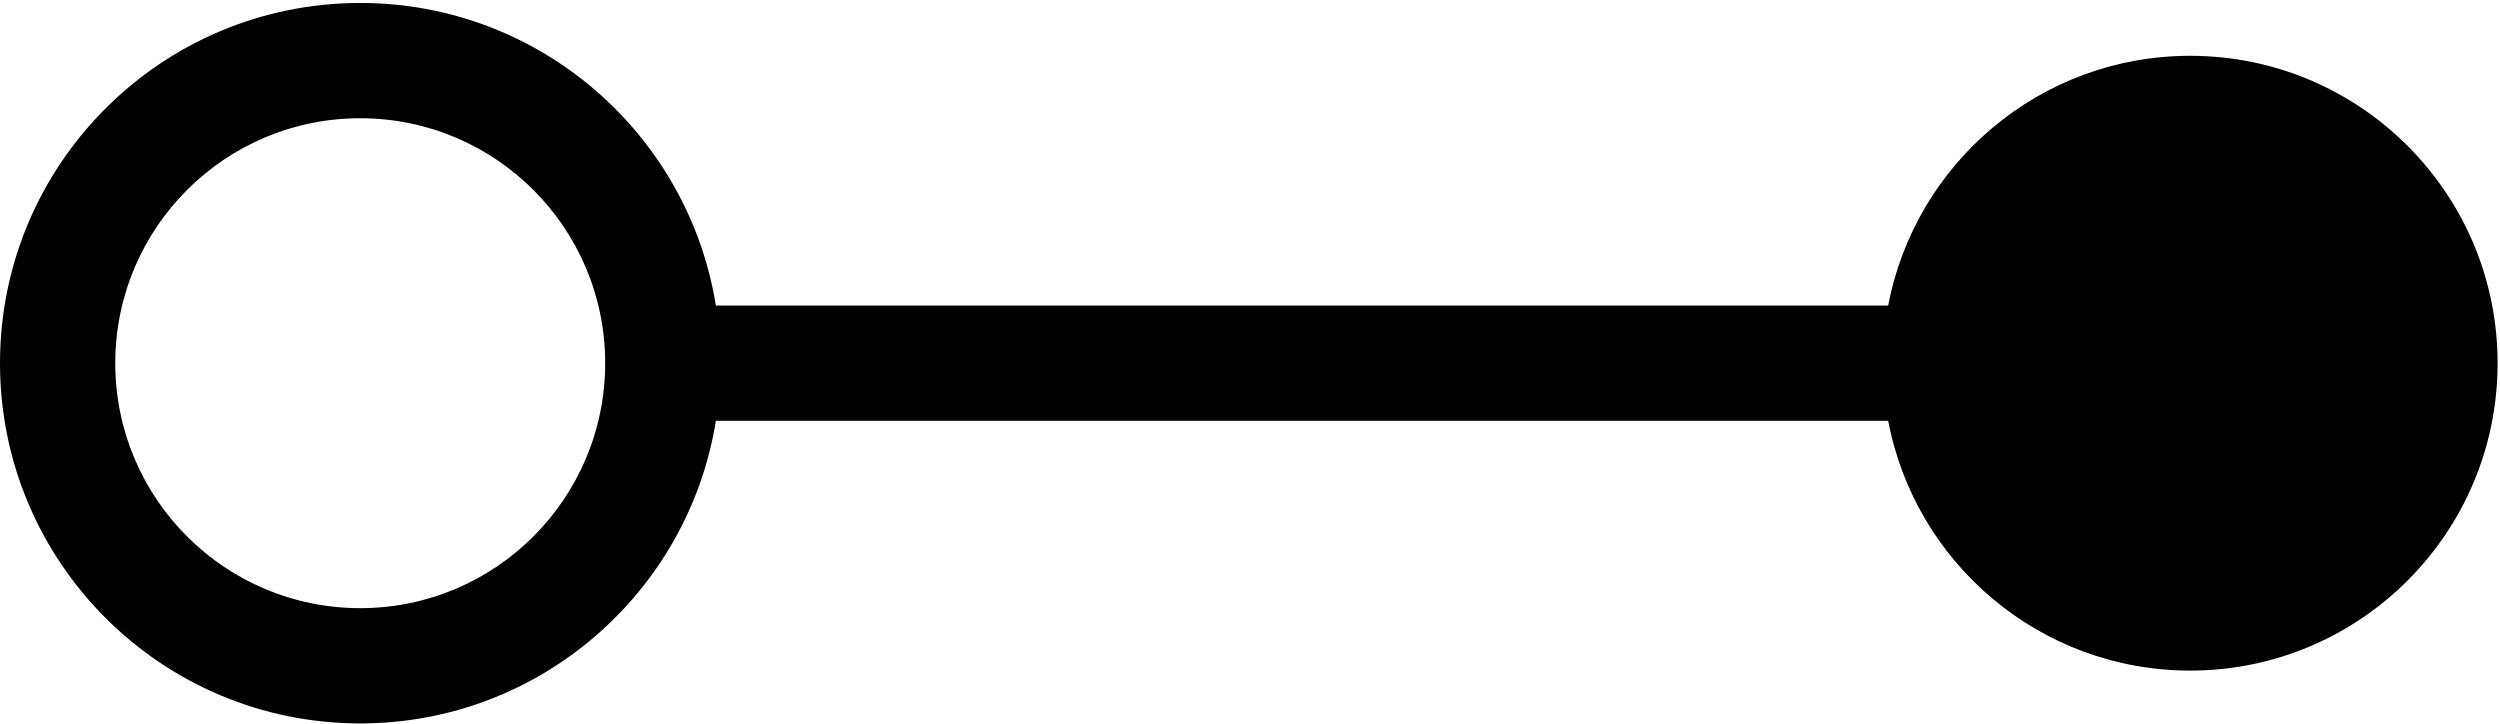 <svg width="694" height="201" viewBox="0 0 694 201" fill="none" xmlns="http://www.w3.org/2000/svg">
<path fill-rule="evenodd" clip-rule="evenodd" d="M168 100.823C168 138.379 137.555 168.823 100 168.823C62.445 168.823 32 138.379 32 100.823C32 63.268 62.445 32.823 100 32.823C137.555 32.823 168 63.268 168 100.823ZM198.727 84.823C191.069 37.201 149.782 0.823 100 0.823C44.772 0.823 0 45.595 0 100.823C0 156.052 44.772 200.823 100 200.823C149.782 200.823 191.069 164.446 198.727 116.823H524.164C531.653 156.304 566.34 186.157 608 186.157C655.128 186.157 693.333 147.952 693.333 100.823C693.333 53.695 655.128 15.49 608 15.49C566.34 15.49 531.653 45.343 524.164 84.823H198.727Z" fill="black"/>
</svg>
